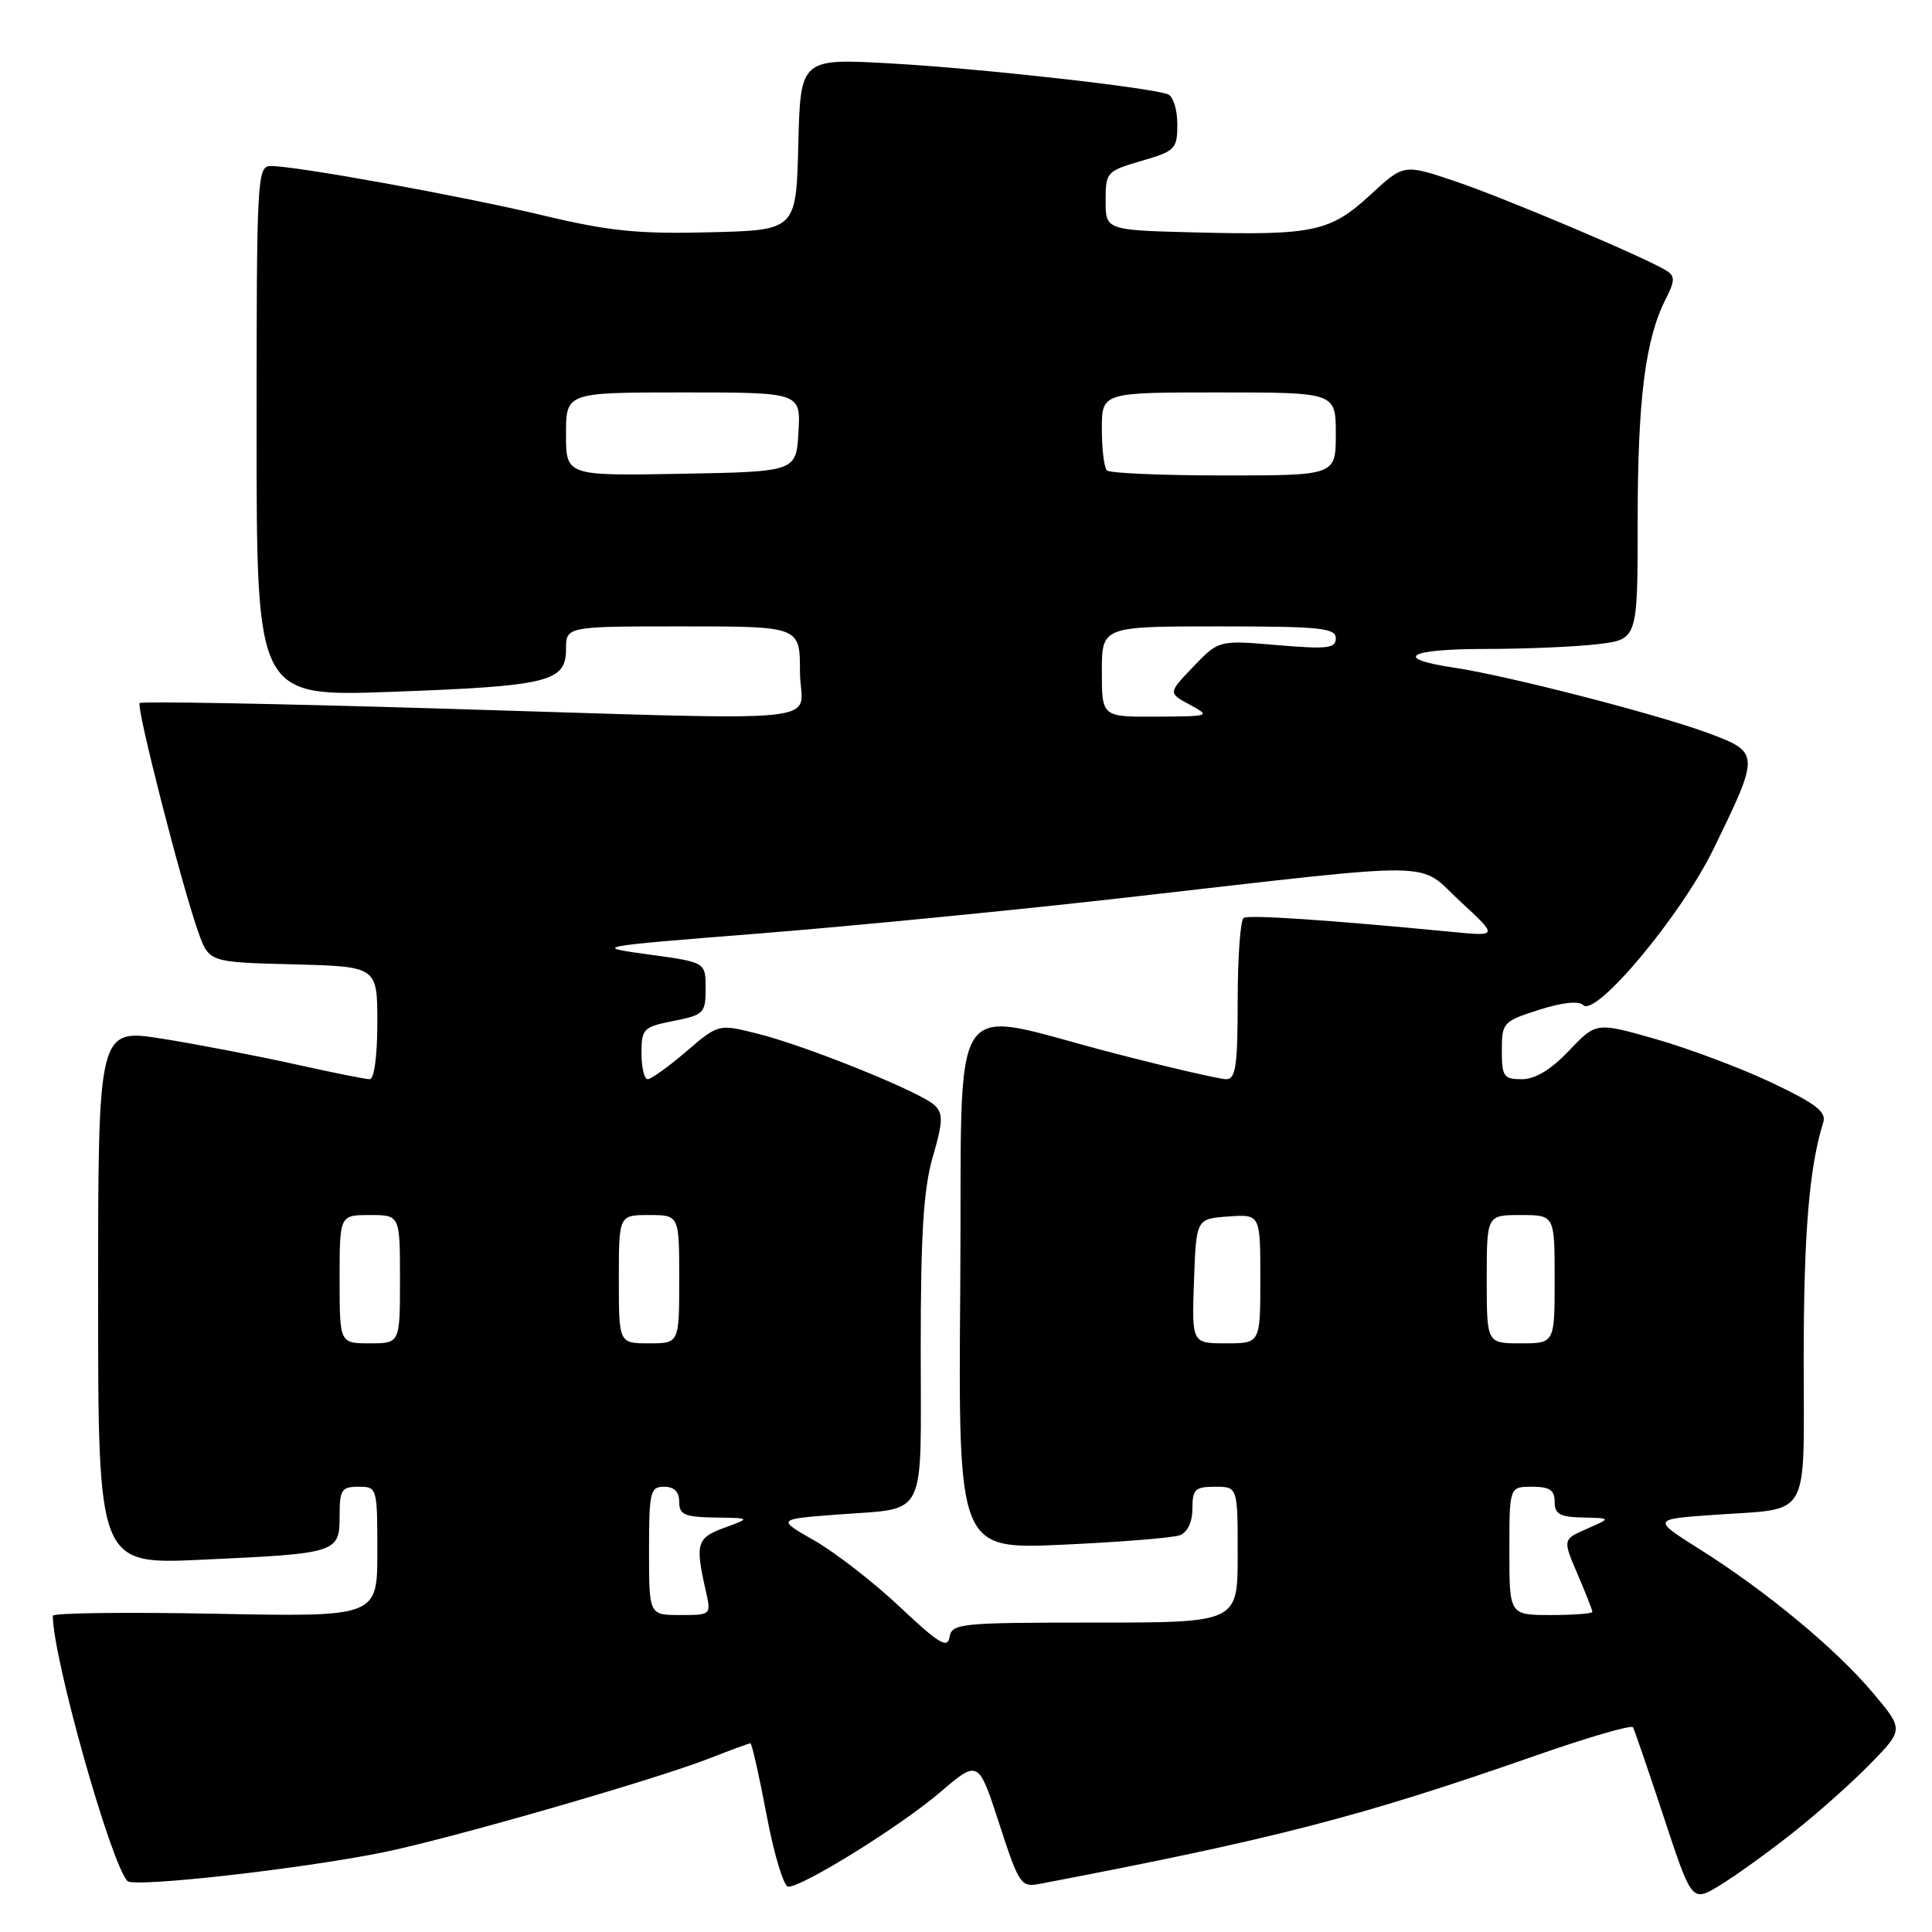 <?xml version="1.0" encoding="UTF-8" standalone="no"?>
<!DOCTYPE svg PUBLIC "-//W3C//DTD SVG 1.1//EN" "http://www.w3.org/Graphics/SVG/1.1/DTD/svg11.dtd" >
<svg xmlns="http://www.w3.org/2000/svg" xmlns:xlink="http://www.w3.org/1999/xlink" version="1.1" viewBox="0 0 256 256">
 <g >
 <path fill="currentColor"
d=" M 237.50 242.90 C 240.80 240.30 245.47 236.14 247.88 233.66 C 252.26 229.16 252.26 229.16 248.10 224.23 C 243.21 218.44 234.03 210.83 225.20 205.27 C 218.91 201.30 218.91 201.30 227.20 200.72 C 240.09 199.81 239.00 201.71 239.00 180.03 C 239.00 163.47 239.73 154.65 241.59 148.73 C 242.03 147.33 240.63 146.25 234.80 143.48 C 230.76 141.56 223.87 138.97 219.48 137.71 C 211.51 135.43 211.51 135.43 207.91 139.21 C 205.51 141.74 203.43 143.00 201.65 143.00 C 199.25 143.00 199.00 142.65 199.00 139.19 C 199.00 135.51 199.16 135.33 203.92 133.81 C 206.99 132.83 209.19 132.59 209.78 133.18 C 211.44 134.84 222.75 121.31 227.02 112.55 C 233.22 99.84 233.22 99.70 226.32 97.13 C 219.64 94.65 199.77 89.53 192.74 88.48 C 184.49 87.25 186.48 86.00 196.69 85.99 C 202.09 85.99 208.86 85.70 211.75 85.35 C 217.00 84.72 217.00 84.72 217.00 68.91 C 217.00 52.94 218.02 44.89 220.72 39.62 C 221.94 37.22 221.96 36.59 220.84 35.88 C 218.13 34.16 199.30 26.20 192.76 24.00 C 186.01 21.73 186.01 21.73 181.60 25.80 C 176.27 30.71 174.08 31.19 158.50 30.80 C 146.50 30.50 146.50 30.50 146.50 26.60 C 146.50 22.82 146.63 22.67 151.25 21.32 C 155.75 20.01 156.00 19.75 156.00 16.44 C 156.00 14.51 155.44 12.74 154.75 12.49 C 152.16 11.56 130.03 9.09 118.28 8.42 C 106.07 7.72 106.07 7.72 105.78 19.11 C 105.50 30.50 105.50 30.50 94.03 30.78 C 84.56 31.02 80.73 30.63 72.03 28.56 C 61.24 25.98 39.30 22.00 35.90 22.00 C 34.07 22.00 34.00 23.28 34.00 57.16 C 34.00 92.32 34.00 92.32 51.91 91.67 C 72.70 90.91 75.00 90.35 75.00 86.02 C 75.00 83.00 75.00 83.00 90.50 83.00 C 106.00 83.00 106.00 83.00 106.00 89.00 C 106.00 96.12 112.27 95.49 57.73 93.87 C 36.40 93.23 18.75 92.91 18.51 93.16 C 18.01 93.65 24.06 117.26 26.27 123.50 C 27.70 127.50 27.70 127.50 38.85 127.78 C 50.00 128.07 50.00 128.07 50.00 135.53 C 50.00 139.90 49.58 143.00 48.99 143.00 C 48.43 143.00 43.95 142.10 39.02 141.00 C 34.09 139.91 26.22 138.39 21.53 137.64 C 13.00 136.28 13.00 136.28 13.00 171.79 C 13.00 207.31 13.00 207.31 26.75 206.67 C 44.72 205.85 45.00 205.76 45.00 200.88 C 45.00 197.41 45.26 197.00 47.50 197.00 C 49.97 197.00 50.00 197.09 50.00 205.62 C 50.00 214.25 50.00 214.25 28.50 213.83 C 16.68 213.60 7.00 213.72 7.00 214.10 C 7.00 219.65 14.66 246.88 16.89 249.25 C 17.73 250.14 39.84 247.66 50.74 245.45 C 59.69 243.63 86.95 235.78 94.17 232.93 C 96.87 231.87 99.23 231.00 99.43 231.00 C 99.63 231.00 100.59 235.28 101.58 240.50 C 102.56 245.72 103.85 250.00 104.45 250.00 C 106.40 250.00 119.31 241.98 124.53 237.52 C 129.64 233.15 129.64 233.15 132.40 241.64 C 135.06 249.80 135.27 250.10 137.83 249.61 C 168.83 243.69 180.32 240.72 203.26 232.70 C 210.28 230.24 216.18 228.52 216.38 228.87 C 216.57 229.21 218.41 234.57 220.46 240.78 C 224.18 252.05 224.18 252.05 227.84 249.85 C 229.85 248.63 234.20 245.51 237.50 242.90 Z  M 119.24 212.93 C 115.79 209.68 110.72 205.74 107.96 204.16 C 102.95 201.30 102.95 201.30 110.77 200.70 C 123.05 199.75 122.00 201.80 122.00 178.80 C 122.00 163.42 122.37 157.54 123.60 153.29 C 124.95 148.66 124.99 147.57 123.85 146.46 C 122.07 144.73 106.86 138.58 100.35 136.96 C 95.20 135.67 95.20 135.67 90.92 139.34 C 88.57 141.35 86.27 143.00 85.82 143.00 C 85.37 143.00 85.00 141.45 85.00 139.56 C 85.00 136.31 85.24 136.07 89.25 135.28 C 93.27 134.48 93.50 134.25 93.50 130.97 C 93.50 127.50 93.50 127.50 86.00 126.48 C 78.50 125.45 78.50 125.45 101.00 123.66 C 113.38 122.67 135.20 120.53 149.50 118.90 C 191.78 114.09 187.65 114.03 193.50 119.45 C 198.50 124.07 198.50 124.07 192.50 123.49 C 176.02 121.90 165.50 121.19 164.79 121.63 C 164.36 121.90 164.00 126.82 164.00 132.56 C 164.00 141.22 163.74 143.00 162.48 143.00 C 161.65 143.00 155.01 141.47 147.73 139.59 C 125.06 133.75 127.54 130.03 127.24 170.41 C 126.97 205.31 126.97 205.31 140.84 204.68 C 148.46 204.33 155.45 203.77 156.35 203.42 C 157.36 203.03 158.00 201.66 158.00 199.89 C 158.00 197.35 158.36 197.00 161.00 197.00 C 164.00 197.00 164.00 197.00 164.00 206.00 C 164.00 215.00 164.00 215.00 145.07 215.00 C 127.19 215.00 126.12 215.11 125.82 216.92 C 125.56 218.50 124.41 217.80 119.24 212.93 Z  M 86.00 205.50 C 86.00 197.67 86.16 197.00 88.00 197.00 C 89.33 197.00 90.00 197.67 90.00 199.00 C 90.00 200.71 90.69 201.01 94.75 201.08 C 99.50 201.15 99.50 201.15 96.00 202.43 C 92.31 203.78 92.10 204.51 93.51 210.75 C 94.25 214.00 94.25 214.00 90.12 214.00 C 86.00 214.00 86.00 214.00 86.00 205.50 Z  M 200.00 205.50 C 200.00 197.00 200.00 197.00 203.00 197.00 C 205.33 197.00 206.00 197.44 206.00 199.00 C 206.00 200.63 206.69 201.02 209.75 201.08 C 213.50 201.16 213.50 201.16 210.28 202.57 C 207.06 203.98 207.06 203.98 209.03 208.57 C 210.11 211.10 211.00 213.35 211.00 213.58 C 211.00 213.81 208.53 214.00 205.50 214.00 C 200.00 214.00 200.00 214.00 200.00 205.50 Z  M 45.00 169.50 C 45.00 161.00 45.00 161.00 49.00 161.00 C 53.00 161.00 53.00 161.00 53.00 169.50 C 53.00 178.00 53.00 178.00 49.00 178.00 C 45.00 178.00 45.00 178.00 45.00 169.50 Z  M 82.00 169.50 C 82.00 161.00 82.00 161.00 86.00 161.00 C 90.00 161.00 90.00 161.00 90.00 169.50 C 90.00 178.00 90.00 178.00 86.00 178.00 C 82.00 178.00 82.00 178.00 82.00 169.50 Z  M 158.21 169.75 C 158.50 161.50 158.50 161.50 162.75 161.19 C 167.00 160.89 167.00 160.89 167.00 169.44 C 167.00 178.00 167.00 178.00 162.46 178.00 C 157.92 178.00 157.92 178.00 158.21 169.75 Z  M 197.00 169.50 C 197.00 161.00 197.00 161.00 201.50 161.00 C 206.00 161.00 206.00 161.00 206.00 169.50 C 206.00 178.00 206.00 178.00 201.50 178.00 C 197.00 178.00 197.00 178.00 197.00 169.50 Z  M 146.00 89.00 C 146.00 83.00 146.00 83.00 161.50 83.00 C 174.91 83.00 177.00 83.21 177.00 84.57 C 177.00 85.92 175.90 86.04 169.25 85.48 C 161.50 84.82 161.50 84.82 158.14 88.32 C 154.78 91.82 154.78 91.82 157.64 93.37 C 160.45 94.89 160.37 94.92 153.25 94.96 C 146.00 95.00 146.00 95.00 146.00 89.00 Z  M 75.00 57.53 C 75.00 52.00 75.00 52.00 90.55 52.00 C 106.10 52.00 106.10 52.00 105.80 57.25 C 105.50 62.50 105.50 62.50 90.25 62.78 C 75.00 63.05 75.00 63.05 75.00 57.53 Z  M 146.67 62.33 C 146.30 61.97 146.00 59.49 146.00 56.83 C 146.00 52.00 146.00 52.00 161.50 52.00 C 177.00 52.00 177.00 52.00 177.00 57.50 C 177.00 63.00 177.00 63.00 162.17 63.00 C 154.01 63.00 147.03 62.70 146.67 62.33 Z "/>
</g>
</svg>